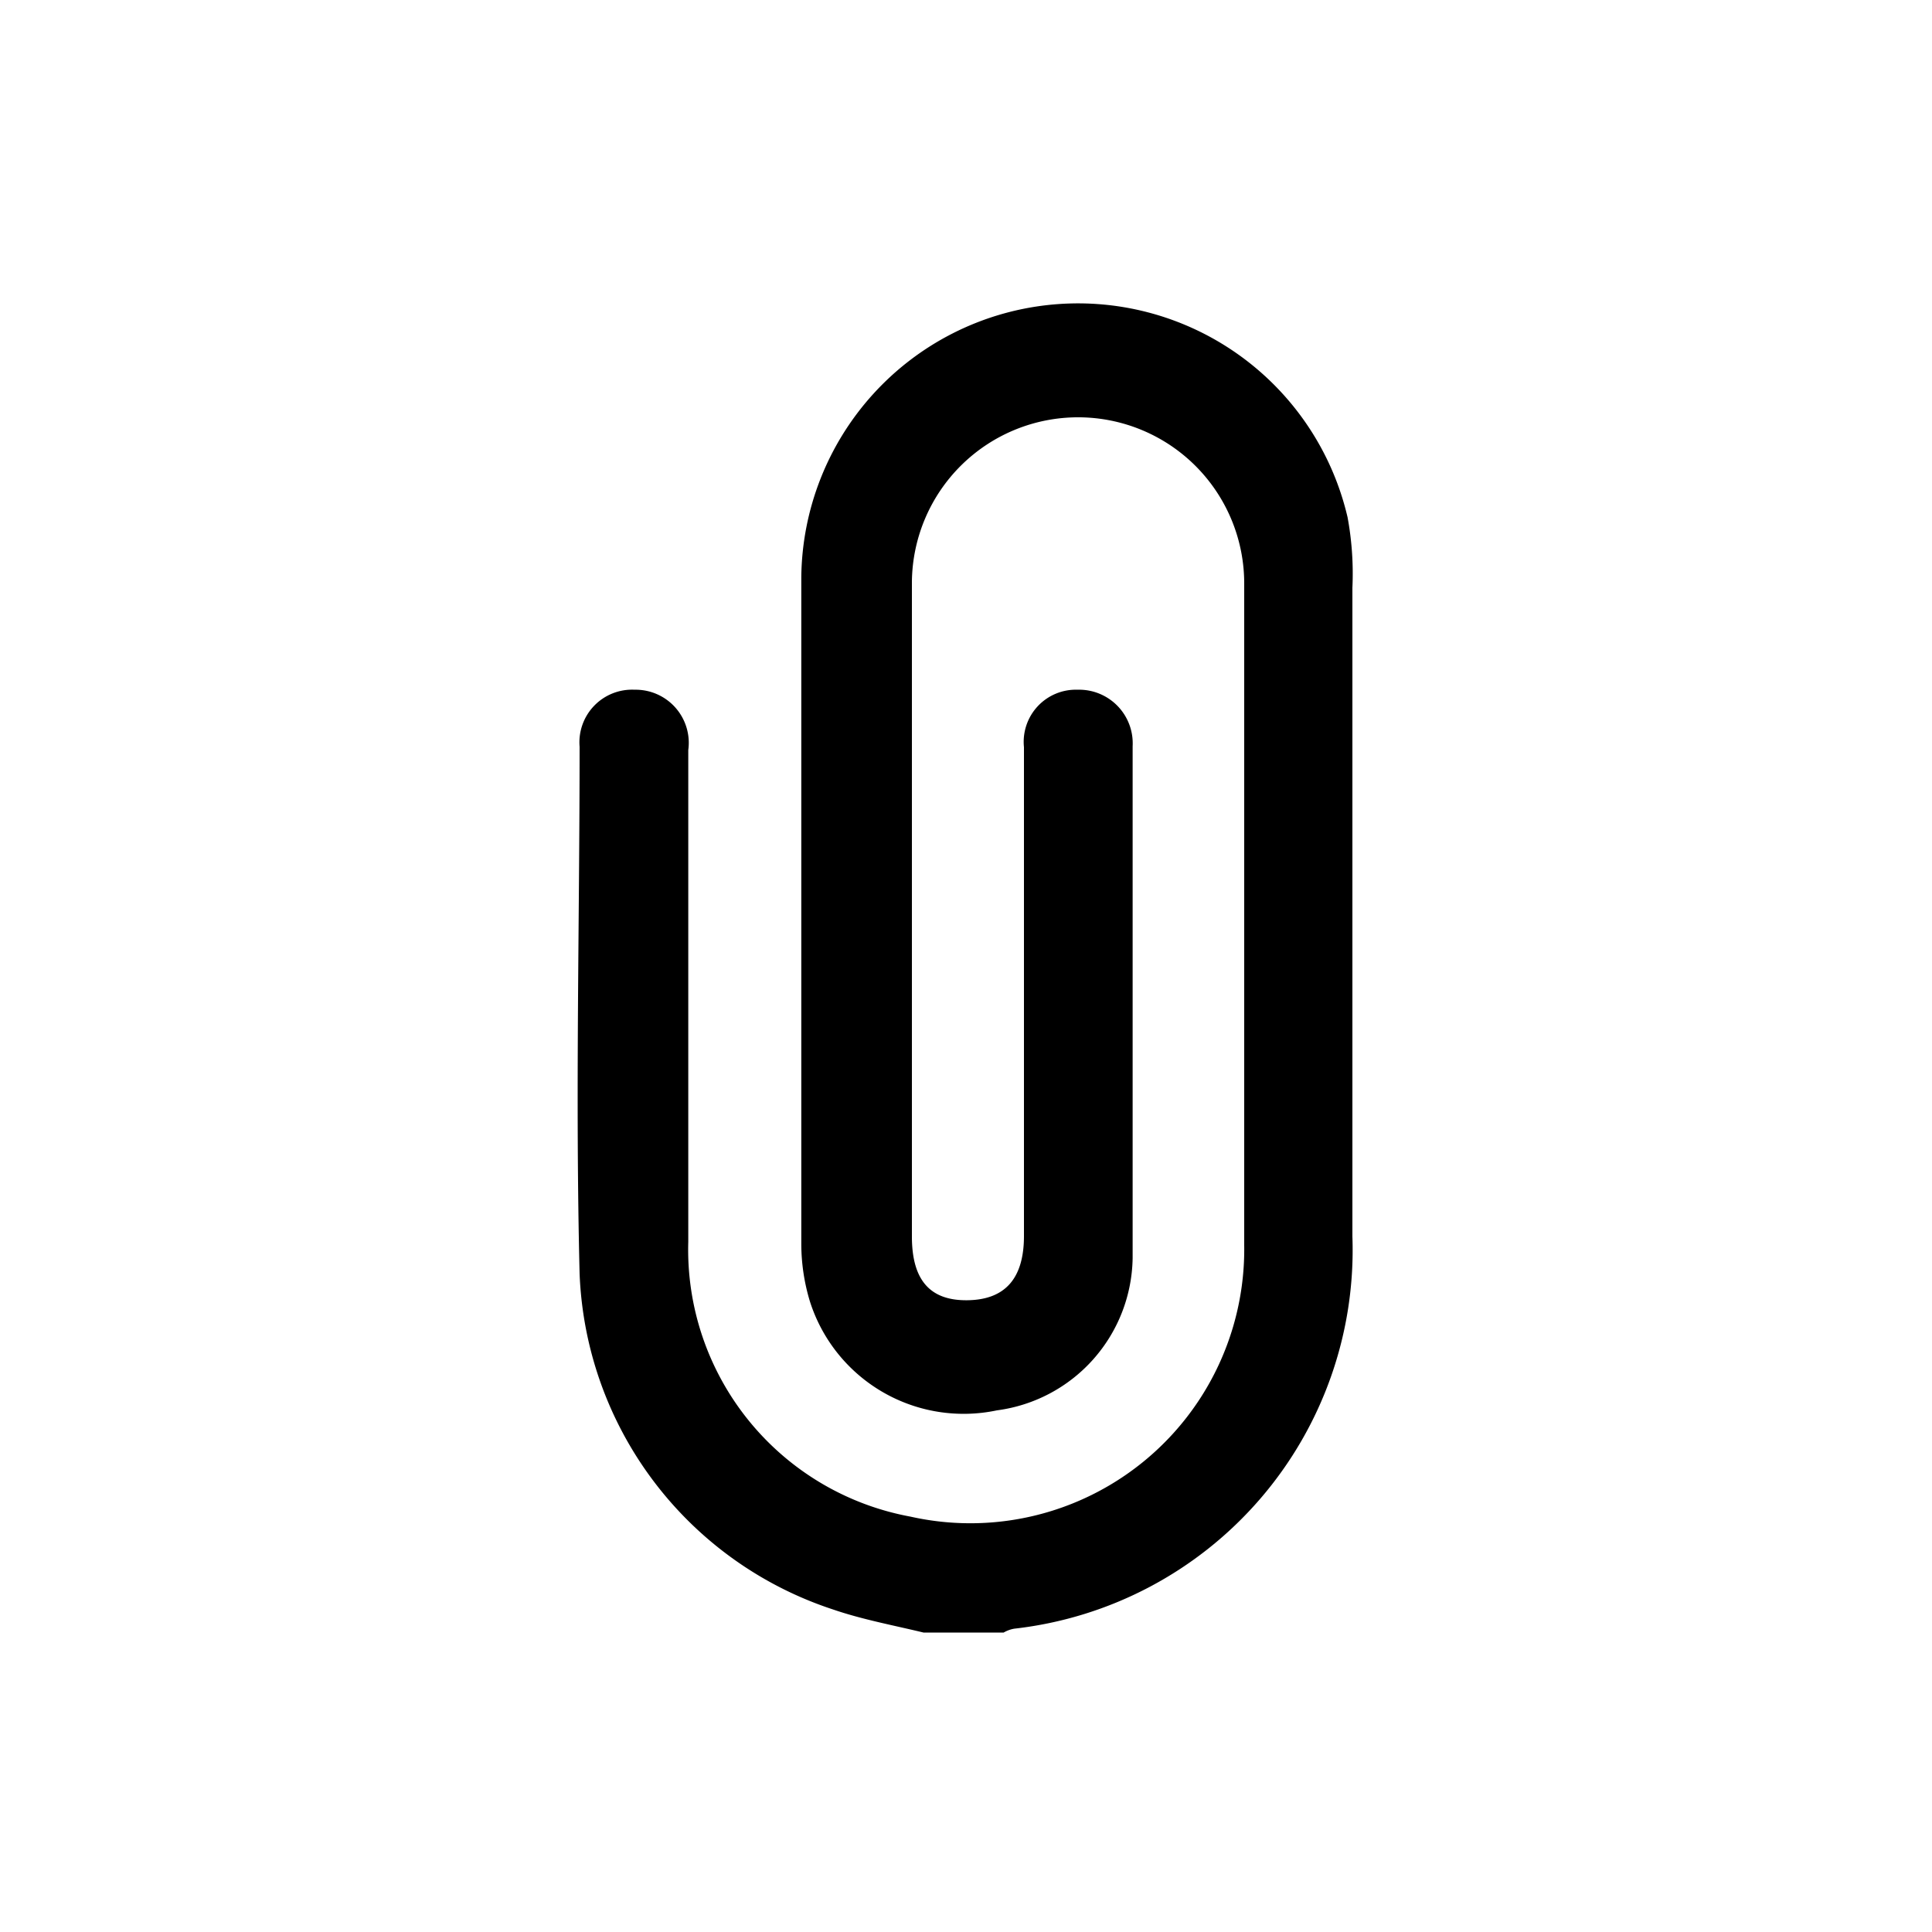 <svg id="Layer_1" data-name="Layer 1" xmlns="http://www.w3.org/2000/svg" viewBox="0 0 40 40"><path d="M19.12,33.8c-.62-.15-1.27-.27-1.88-.48A7.63,7.63,0,0,1,12,26.37c-.09-3.64,0-7.28,0-10.91a1.09,1.09,0,0,1,1.14-1.18,1.1,1.1,0,0,1,1.11,1.25c0,3.39,0,6.79,0,10.18a5.62,5.62,0,0,0,4.6,5.69,5.67,5.67,0,0,0,6.91-5.62c0-4.56,0-9.12,0-13.67a3.44,3.44,0,1,0-6.88-.06c0,4.51,0,9,0,13.55,0,.91.38,1.33,1.15,1.32s1.17-.44,1.17-1.33q0-4.75,0-9.51c0-.2,0-.41,0-.61a1.08,1.08,0,0,1,1.11-1.19,1.11,1.11,0,0,1,1.14,1.17c0,.53,0,1.06,0,1.6,0,3,0,6,0,9a3.23,3.23,0,0,1-2.81,3.15,3.34,3.34,0,0,1-3.87-2.25,4.12,4.12,0,0,1-.18-1.21c0-4.59,0-9.19,0-13.79a5.73,5.73,0,0,1,11.31-1.24A6.41,6.41,0,0,1,28,12.17c0,4.48,0,9,0,13.43a7.89,7.89,0,0,1-7,8.12.65.65,0,0,0-.22.08Z"/></svg>